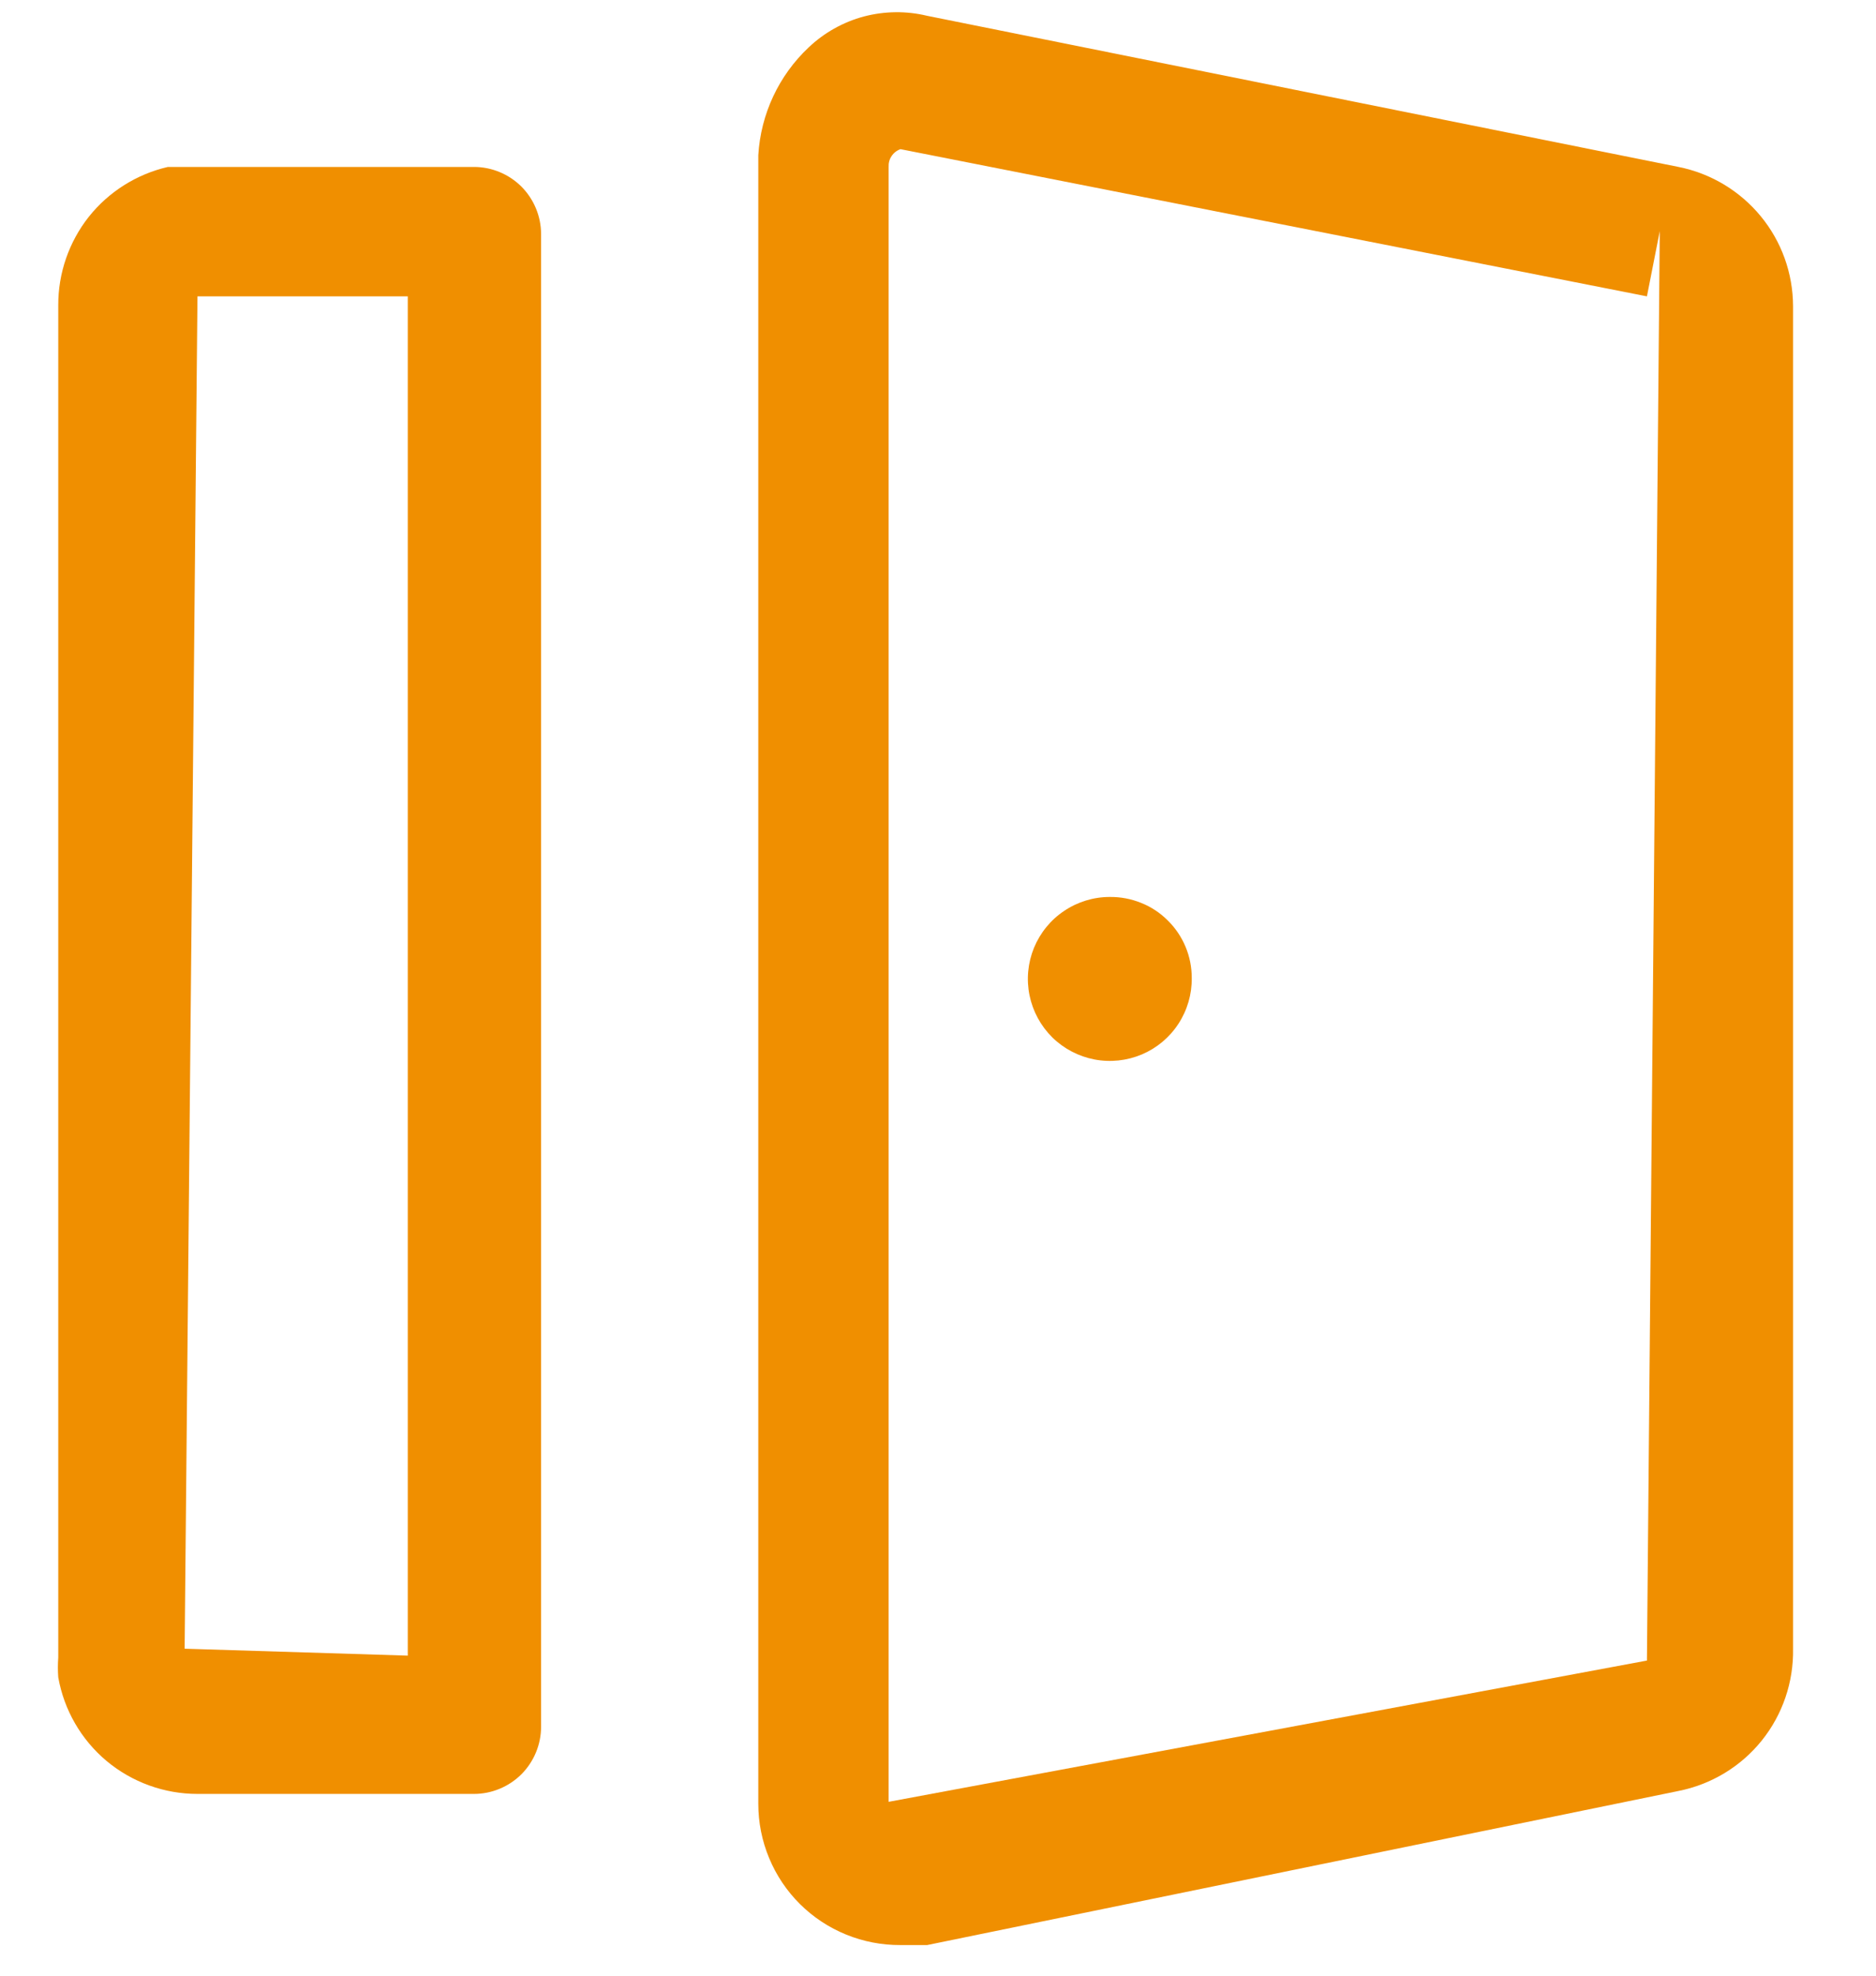 <svg width="19" height="20" viewBox="0 0 19 20" fill="none" xmlns="http://www.w3.org/2000/svg">
<path d="M4.8 18.16H2C1.664 18.16 1.338 18.042 1.08 17.827C0.822 17.611 0.649 17.311 0.59 16.98C0.585 16.913 0.585 16.847 0.59 16.78V3.09C0.589 2.765 0.698 2.45 0.899 2.195C1.101 1.941 1.384 1.763 1.7 1.69H1.9H4.8C4.98 1.69 5.153 1.762 5.281 1.889C5.408 2.017 5.48 2.19 5.48 2.37V17.48C5.48 17.66 5.408 17.833 5.281 17.961C5.153 18.088 4.98 18.16 4.8 18.16V18.16ZM2 3L1.87 16.69L4.13 16.76V3H2Z" fill="#F08F00"/>
<path d="M9.12 19.69C8.931 19.691 8.744 19.655 8.57 19.584C8.395 19.513 8.236 19.408 8.102 19.275C7.968 19.142 7.862 18.984 7.79 18.81C7.717 18.635 7.68 18.449 7.68 18.26V1.57C7.705 1.155 7.887 0.765 8.19 0.48C8.347 0.331 8.54 0.223 8.749 0.167C8.959 0.112 9.179 0.109 9.39 0.16L17 1.69C17.326 1.755 17.62 1.931 17.832 2.188C18.044 2.445 18.159 2.767 18.16 3.1V16.69C18.166 17.028 18.054 17.358 17.842 17.621C17.63 17.884 17.332 18.064 17 18.13L9.39 19.69H9.12ZM9.12 1.51C9.083 1.523 9.052 1.547 9.03 1.58C9.008 1.612 8.998 1.651 9 1.69V18.24L16.68 16.81L16.81 2.34L16.68 3L9.12 1.51Z" fill="#F08F00"/>
<path d="M12.07 9.9C12.072 10.065 12.025 10.226 11.935 10.364C11.845 10.502 11.716 10.61 11.565 10.674C11.413 10.738 11.246 10.756 11.084 10.725C10.923 10.694 10.774 10.616 10.657 10.501C10.54 10.385 10.46 10.237 10.427 10.076C10.394 9.914 10.41 9.747 10.472 9.595C10.535 9.443 10.641 9.312 10.778 9.221C10.915 9.129 11.075 9.08 11.24 9.08C11.349 9.079 11.456 9.099 11.557 9.14C11.658 9.18 11.749 9.24 11.826 9.317C11.904 9.393 11.965 9.484 12.007 9.584C12.049 9.684 12.07 9.791 12.07 9.9V9.9Z" fill="#F08F00"/>
</svg>
